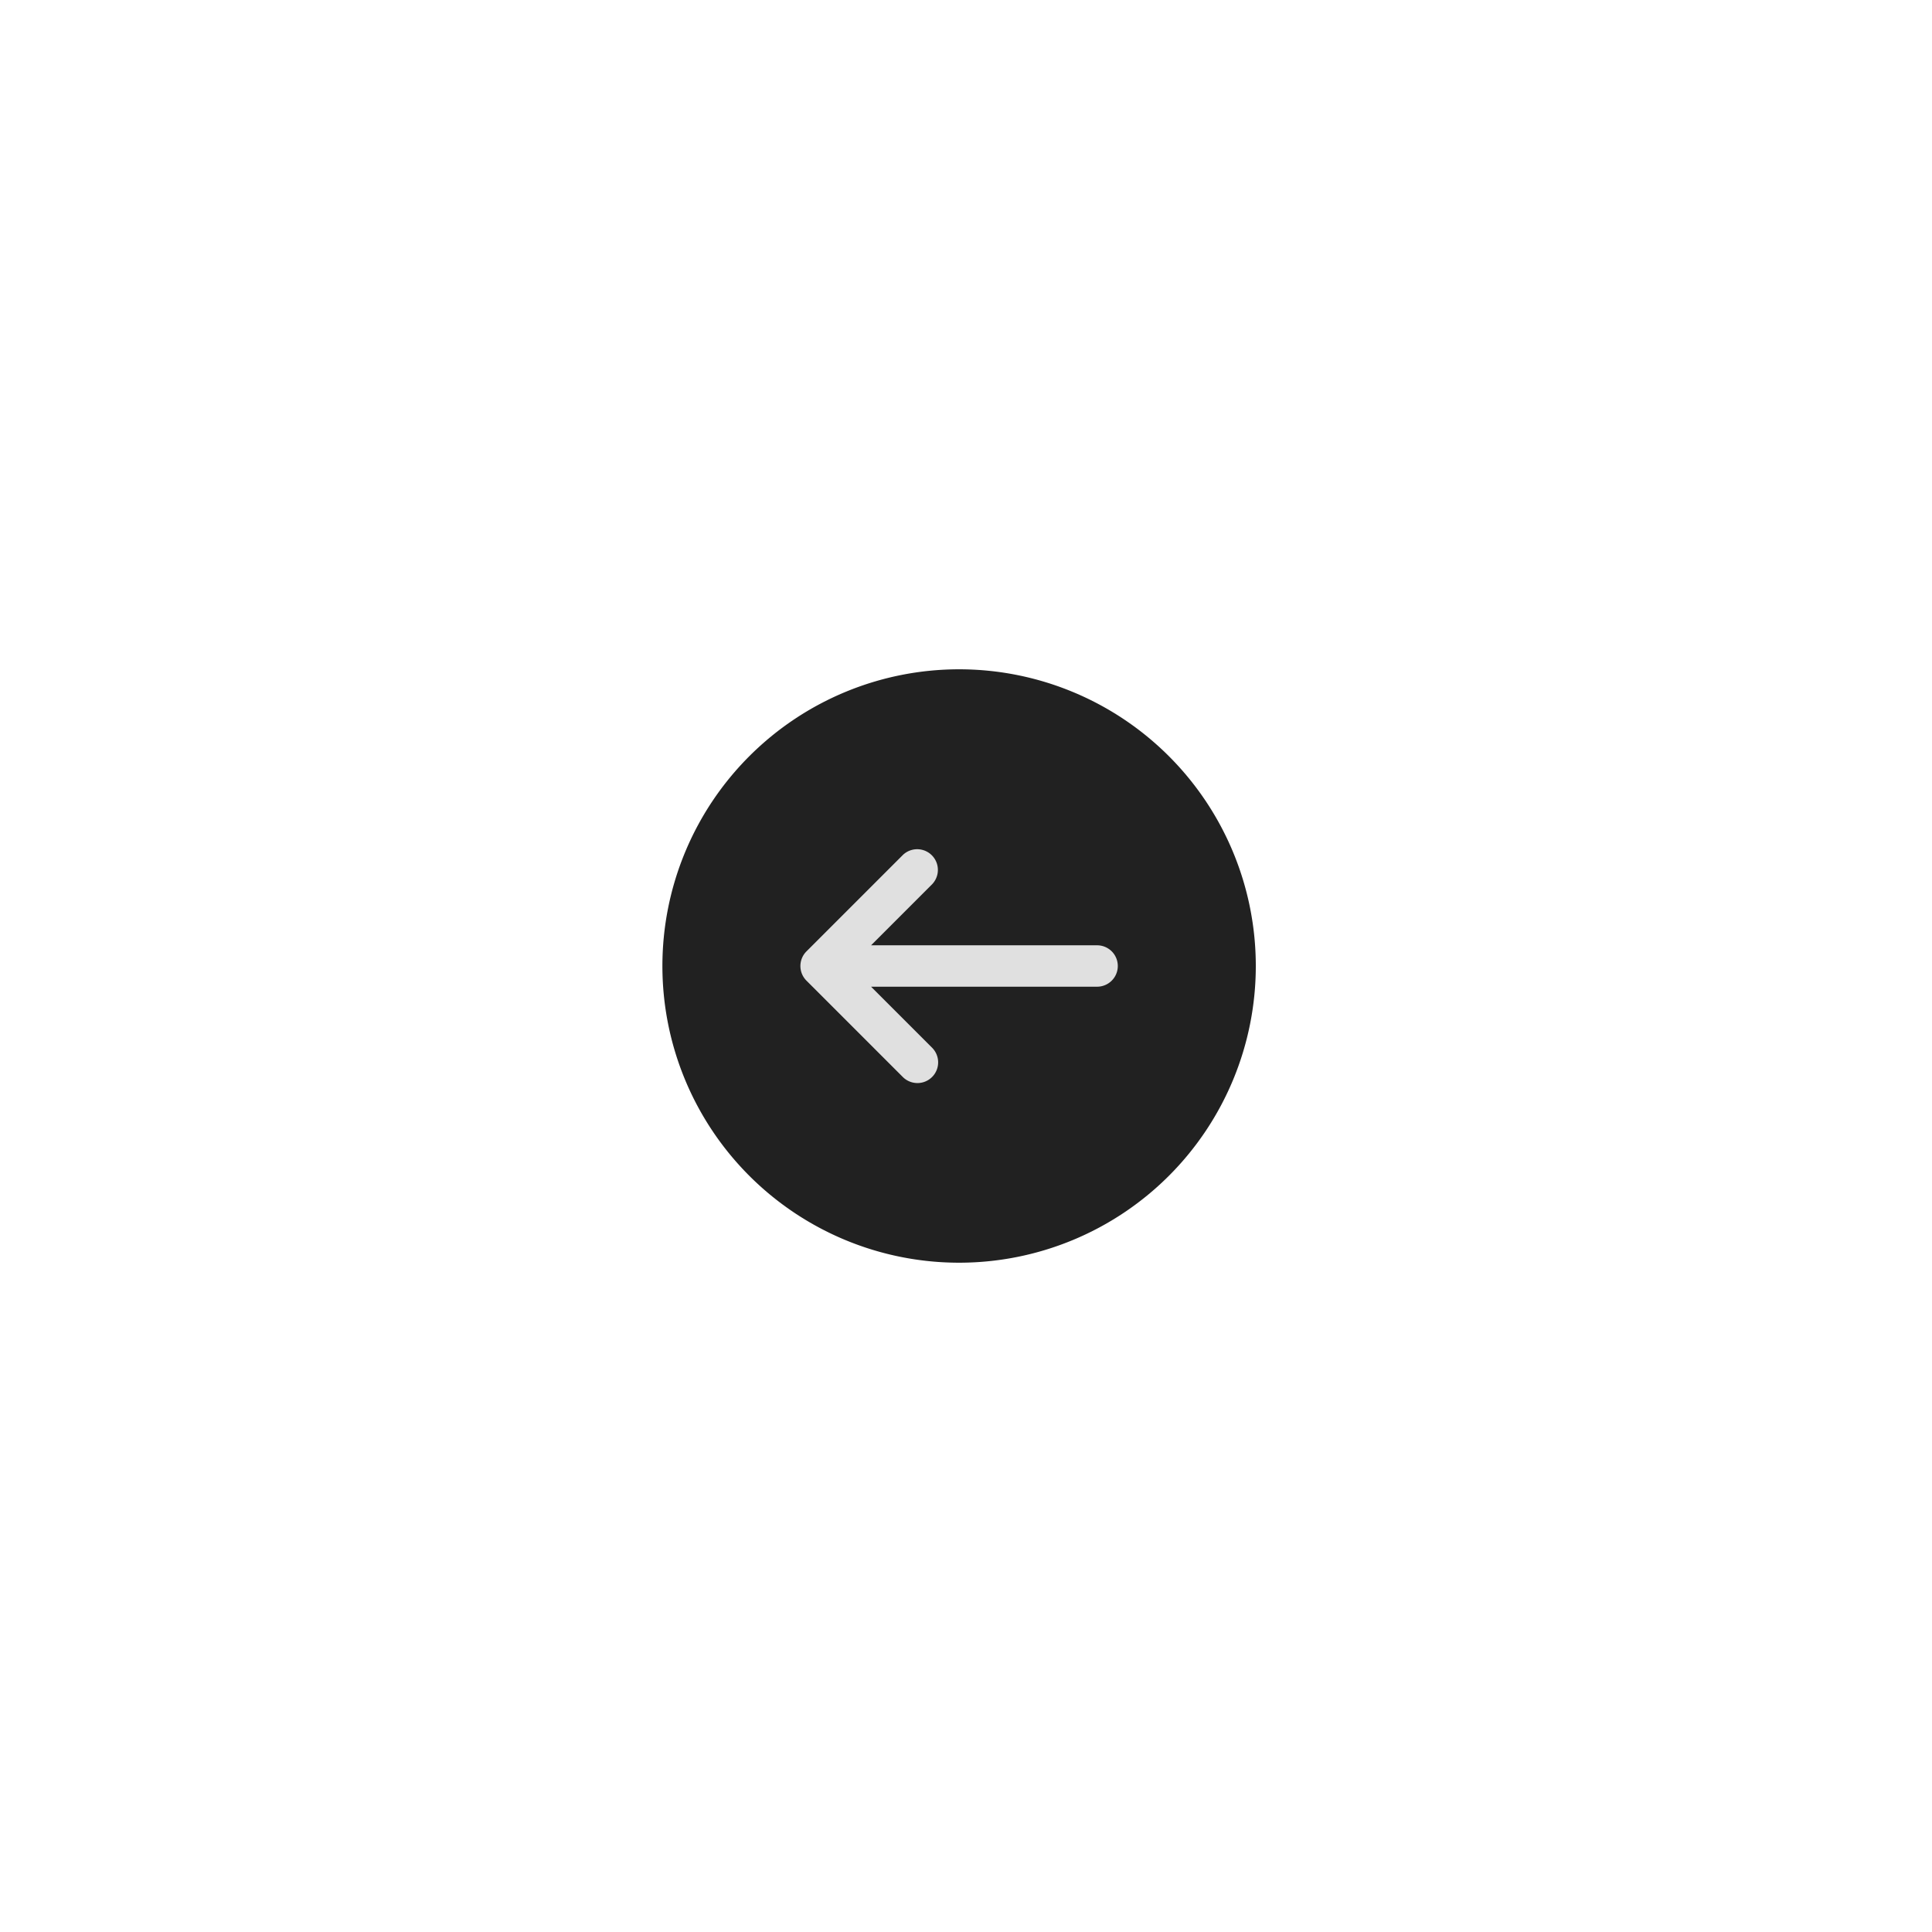 <svg xmlns="http://www.w3.org/2000/svg" width="70" height="70" viewBox="0 0 70 70">
  <g id="icon_back" transform="translate(18 18)">
    <g id="Group_46997" data-name="Group 46997" transform="translate(-38 -72)">
      <g id="Group_46970" data-name="Group 46970">
        <path id="Path_117651" data-name="Path 117651" d="M12,1.25A10.75,10.75,0,1,0,22.75,12,10.75,10.75,0,0,0,12,1.25Z" transform="translate(66.75 101) rotate(180)" fill="#212121"/>
        <path id="Path_117652" data-name="Path 117652" d="M12.97,14.97A.75.75,0,0,0,14.03,16.03l3.5-3.5a.75.75,0,0,0,0-1.061l-3.5-3.5A.75.75,0,0,0,12.97,9.03l2.22,2.22H7a.75.75,0,0,0,0,1.5h8.189Z" transform="translate(66.75 101) rotate(180)" fill="#e0e0e0"/>
      </g>
    </g>
  </g>
</svg>
